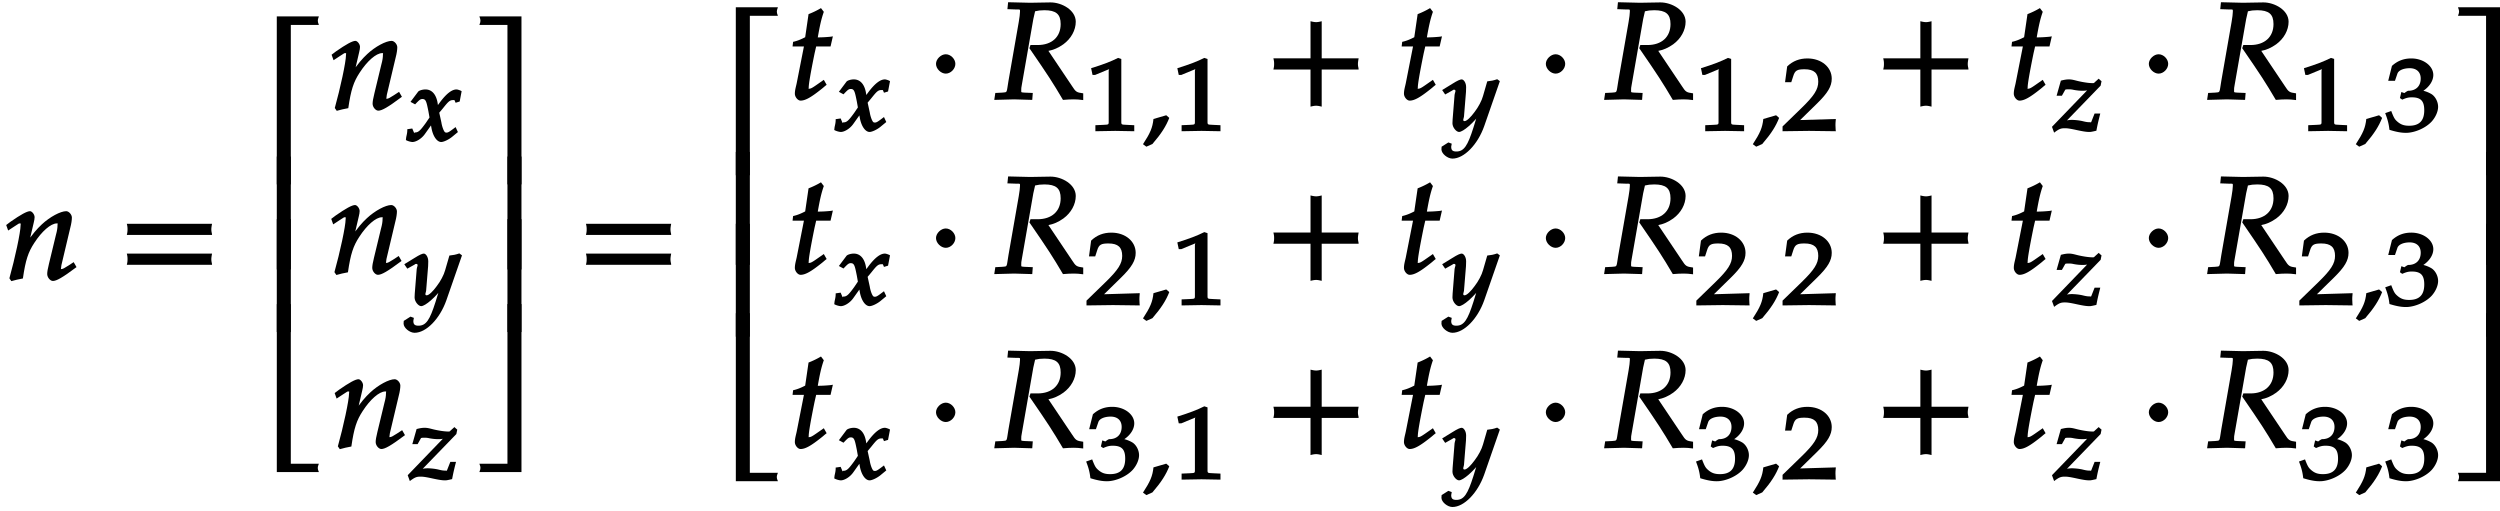<svg xmlns="http://www.w3.org/2000/svg" xmlns:xlink="http://www.w3.org/1999/xlink" width="220pt" height="60" viewBox="0 0 220 45"><defs><symbol overflow="visible" id="a"><path d="M6.234-1.25l-.171-.297-.454.297c-.343.219-.5.313-.625.313-.078 0-.03.03-.03-.11 0-.047.015-.187.03-.234l.782-3.297c.093-.344.14-.688.14-.89 0-.266-.265-.563-.5-.563-.5 0-1.437.5-2.14 1.156-.454.422-.797.828-1.407 1.703l.235.094.453-1.938c.047-.203.078-.343.078-.484 0-.25-.234-.531-.406-.531-.266 0-.828.312-1.703.922l-.391.296.172.485.547-.36c.437-.28.39-.265.469-.265.14 0 .078 0 .078.172 0 .61-.5 2.922-.985 4.656l.172.25c.36-.094.625-.172 1.016-.234.234-1.625.468-2.313 1-3.125.656-1.016 1.453-1.72 1.984-1.72.125 0 .063-.015.063.157 0 .219-.032.469-.141.86l-.61 2.53c-.109.438-.156.72-.156.907 0 .297.266.61.5.61.313 0 .829-.282 2.079-1.22zm0 0"/></symbol><symbol overflow="visible" id="b"><path d="M8.266-4.078a1.419 1.419 0 0 1-.047-.36c0-.109.015-.234.062-.484h-7.5c.063.25.063.375.063.484 0 .125 0 .235-.063.5h7.5zm0 2.625a1.332 1.332 0 0 1-.047-.36c0-.109.015-.234.062-.484h-7.5c.063.25.063.375.063.485 0 .125 0 .25-.063.5h7.5zm0 0"/></symbol><symbol overflow="visible" id="c"><path d="M5.078-14.781H1.562V0h1.235v-14.031h2.469c-.079-.203-.094-.281-.094-.375 0-.078.016-.172.094-.375zm0 0"/></symbol><symbol overflow="visible" id="d"><path d="M2.672-9.938h-1.11V0h1.235v-9.938zm0 0"/></symbol><symbol overflow="visible" id="e"><path d="M5.219-.125a.648.648 0 0 1-.047-.25c0-.078.016-.156.094-.36h-2.47V-14.78H1.564V0h3.703zm0 0"/></symbol><symbol overflow="visible" id="i"><path d="M4.656-.125v-14.656H.953c.078.203.094.297.094.375 0 .094-.016.172-.094.375h2.469V0h1.234zm0 0"/></symbol><symbol overflow="visible" id="j"><path d="M4.656-.125v-9.813H3.422V0h1.234zm0 0"/></symbol><symbol overflow="visible" id="k"><path d="M4.656-.125v-14.656H3.422V-.734H.953c.078.203.094.28.094.359 0 .094-.016.172-.094.375h3.703zm0 0"/></symbol><symbol overflow="visible" id="l"><path d="M3.703-5.516c-.453.047-.86.063-1.156.063.172-.984.297-1.578.531-2.25l-.25-.328a7.16 7.16 0 0 1-1.094.531l-.296 2.031c-.391.203-.704.328-1.063.407l-.047.406h1l-.64 3.25C.625-1.11.53-.813.53-.5c0 .297.266.61.5.61.422 0 .922-.282 1.86-1.032.218-.172.14-.125.437-.36l-.25-.437-.672.469c-.36.25-.484.313-.625.313-.093 0-.031.046-.031-.11 0-.297.156-1.234.516-3l.14-.61h1.266l.203-.89zm0 0"/></symbol><symbol overflow="visible" id="m"><path d="M2.516-3.125c0-.422-.407-.844-.844-.844-.422 0-.86.422-.86.844 0 .438.438.86.86.86.437 0 .844-.422.844-.86zm0 0"/></symbol><symbol overflow="visible" id="n"><path d="M7.766-.094V-.53c-.61-.078-.657-.14-.985-.64L4.703-4.267c.438-.078.875-.265 1.313-.578.687-.5 1.093-1.25 1.093-1.984 0-1.031-1.234-1.703-2.218-1.703-.594 0-1.204.031-1.797.031l-1.938-.047-.062.61.828.03c.297 0 .281-.03.281.188 0 .172-.047.547-.11.907l-.905 5.187C1-.531 1.125-.641.64-.594l-.61.031-.093.61L1.688 0 3.28.047l.047-.61-.719-.03c-.328-.032-.296.015-.296-.235 0-.11 0-.219.046-.422l1.016-5.813.11-.484.046-.203c.25-.063.485-.094.813-.094 1.031 0 1.437.344 1.437 1.219 0 1.14-.781 1.844-2.031 1.844h-.625l-.094.281C4.687-2.094 5.062-1.516 5.984.047 6.36.016 6.641 0 6.938 0c.25 0 .468.016.828.063zm0 0"/></symbol><symbol overflow="visible" id="q"><path d="M8.266-2.766a1.332 1.332 0 0 1-.047-.359c0-.11.015-.234.062-.484h-3.25v-3.266c-.25.063-.375.078-.484.078-.125 0-.25-.016-.5-.078v3.266H.78c.063.25.063.375.063.484 0 .125 0 .25-.063.5h3.266V.641c.25-.063.375-.079.5-.079.11 0 .234.016.484.079v-3.266h3.25zm0 0"/></symbol><symbol overflow="visible" id="f"><path d="M4.875-4.406c-.125-.063-.313-.125-.406-.125-.39 0-.875.343-1.485 1.172l-.359.484.266.094-.063-.422c-.11-.875-.515-1.328-1.094-1.328-.25 0-.578.093-.656.218l-.656.875.406.22c.36-.376.453-.47.64-.47.313 0 .36.235.532 1.094l.094.531-.328.485C1.344-1 1.14-.75.859-.75c-.14 0-.093.11-.109.063l-.172-.407-.437.063c0 .297-.032.406-.094.687-.016.11-.016.14-.031.266.187.11.468.172.578.172.312 0 .797-.281 1.094-.703l.734-1.032-.266-.109.11.61c.14.765.5 1.234.859 1.234.203 0 .625-.188.938-.438l.53-.437-.202-.438c-.516.39-.641.485-.797.485-.14 0-.172-.047-.266-.235a2.77 2.77 0 0 1-.187-.656l-.188-.86.313-.374c.453-.563.593-.735.89-.735.157 0 .11-.062.235.235l.359-.11.172-.906zm0 0"/></symbol><symbol overflow="visible" id="g"><path d="M4.922-4.422l-.172-.125c-.313.11-.547.156-.875.188L3.5-3.063c-.11.407-.406.97-.734 1.391-.329.453-.688.813-.891.813-.219 0-.047-.297-.047-.407l.14-1.718c.032-.282.048-.61.048-.86 0-.406-.22-.687-.391-.687-.125 0-.36.093-.828.39l-.89.547.265.39.64-.358c.047-.032.063-.063.141-.063.25 0 .047.313.047.453L.828-1.016l-.015.344c0 .375.343.766.578.766.359 0 1.28-.781 2-1.782l-.266-.109L2.656-.28c-.5 1.578-.828 2.094-1.5 2.094-.328 0-.453-.11-.453-.422 0-.047.016-.11.047-.266l-.297-.11-.594.376c-.015.14-.015.187-.015.234 0 .375.531.813.969.813 1.015 0 2.218-1.22 2.796-2.86l1.375-3.953zm0 0"/></symbol><symbol overflow="visible" id="h"><path d="M4.203-4.422l-.187-.172-.329.297c-.093.094-.078.094-.218.094-.328 0-.828-.078-1.297-.188-.25-.062-.5-.14-.766-.14-.172 0-.36.015-.718.11L.313-3.095H.78l.297-.531c.078-.031.172-.031.297-.031s.234 0 .438.047c.328.062.578.078.78.078.345 0 .579-.047.891-.203l-.109-.22L-.094-.358l.188.515c.453-.344.61-.39.953-.39.234 0 .516.047 1.016.156.578.125.874.172 1.14.172.11 0 .203-.016.61-.11.124-.656.203-.953.343-1.515h-.5l-.265.672c-.063.156-.016.093-.22.093-.218 0-.437-.062-.64-.109a5.079 5.079 0 0 0-.844-.094c-.312 0-.562.047-.921.188l.109.219 3.313-3.422.078-.391zm0 0"/></symbol><symbol overflow="visible" id="o"><path d="M4.281-.11V-.5l-.656-.031c-.531-.031-.484.015-.484-.453v-5.344l-.282-.094c-.625.313-1.312.578-2.375.906l.125.594h.22l1.25-.516h.03c.047 0-.078-.062-.078.157v4.297c0 .468.047.421-.469.453L.86-.5v.531L2.61 0l1.672.031zm0 0"/></symbol><symbol overflow="visible" id="p"><path d="M2.297-1.203l-.203-.172-1.125.328C.89-.28.688.187.047 1.172l.297.219.531-.235C1.672.234 2.078-.422 2.359-1.14zm0 0"/></symbol><symbol overflow="visible" id="r"><path d="M4.75-.11c-.016-.187-.016-.265-.016-.39s0-.203.032-.547l-3.141.094 1.5-1.469c.938-.922 1.281-1.5 1.281-2.172 0-1.015-.906-1.781-2.14-1.781-.688 0-1.282.219-1.782.703l-.187 1.39h.547l.172-.53c.156-.516.359-.61 1-.61.843 0 1.203.344 1.203 1.094 0 .672-.36 1.234-1.453 2.297L.078-.391v.422L2.406 0l2.36.031zm0 0"/></symbol><symbol overflow="visible" id="s"><path d="M4.703-2.125c0-.422-.234-.89-.578-1.11a2.69 2.69 0 0 0-.719-.296c.531-.36.875-.875.875-1.39 0-.798-.875-1.454-1.937-1.454-.656 0-1.203.203-1.703.656L.312-4.406h.594l.219-.64c.11-.298.563-.47 1.078-.47.61 0 .969.344.969.907 0 .656-.406 1.078-1.094 1.078-.078 0-.344.203-.344.203l-.265-.094-.125.531.203.141c.39-.172.578-.203.844-.203.796 0 1.093.328 1.093 1.14 0 .907-.421 1.36-1.328 1.36-.437 0-.719-.094-1.015-.344C.906-1 .828-1.094.578-1.75l-.531.188c.234.609.312.937.375 1.468C1.078.11 1.5.172 1.875.172c.766 0 1.75-.422 2.281-1.016.328-.375.547-.86.547-1.281zm0 0"/></symbol></defs><use xlink:href="#a" x=".42" y="24.615"/><use xlink:href="#b" x="10.379" y="24.615"/><use xlink:href="#c" x="22.795" y="16.225"/><use xlink:href="#d" x="22.795" y="23.714"/><use xlink:href="#d" x="22.795" y="29.222"/><use xlink:href="#e" x="22.795" y="41.541"/><use xlink:href="#a" x="29.055" y="9.628"/><use xlink:href="#f" x="35.702" y="12.402"/><use xlink:href="#a" x="29.024" y="24.074"/><use xlink:href="#g" x="35.671" y="26.847"/><use xlink:href="#a" x="29.325" y="39.403"/><use xlink:href="#h" x="35.972" y="42.177"/><use xlink:href="#i" x="41.233" y="16.225"/><use xlink:href="#j" x="41.233" y="23.714"/><use xlink:href="#j" x="41.233" y="29.222"/><use xlink:href="#k" x="41.233" y="41.541"/><use xlink:href="#b" x="50.783" y="24.615"/><use xlink:href="#c" x="63.189" y="15.423"/><use xlink:href="#d" x="63.189" y="23.306"/><use xlink:href="#d" x="63.189" y="29.63"/><use xlink:href="#e" x="63.189" y="42.343"/><use xlink:href="#l" x="69.418" y="8.744"/><use xlink:href="#f" x="73.399" y="11.518"/><use xlink:href="#m" x="81.556" y="8.744"/><use xlink:href="#n" x="87.558" y="8.744"/><use xlink:href="#o" x="95.534" y="11.518"/><use xlink:href="#p" x="100.536" y="11.518"/><use xlink:href="#o" x="103.121" y="11.518"/><use xlink:href="#q" x="111.279" y="8.744"/><use xlink:href="#l" x="123.019" y="8.744"/><use xlink:href="#g" x="127.003" y="11.518"/><use xlink:href="#m" x="135.222" y="8.744"/><use xlink:href="#n" x="141.224" y="8.744"/><use xlink:href="#o" x="149.2" y="11.518"/><use xlink:href="#p" x="154.202" y="11.518"/><use xlink:href="#r" x="156.787" y="11.518"/><use xlink:href="#q" x="164.944" y="8.744"/><use xlink:href="#l" x="176.684" y="8.744"/><use xlink:href="#h" x="180.668" y="11.518"/><use xlink:href="#m" x="188.285" y="8.744"/><use xlink:href="#n" x="194.287" y="8.744"/><use xlink:href="#o" x="202.263" y="11.518"/><use xlink:href="#p" x="207.265" y="11.518"/><use xlink:href="#s" x="209.85" y="11.518"/><use xlink:href="#l" x="69.418" y="24.074"/><use xlink:href="#f" x="73.399" y="26.847"/><use xlink:href="#m" x="81.556" y="24.074"/><use xlink:href="#n" x="87.558" y="24.074"/><use xlink:href="#r" x="95.534" y="26.847"/><use xlink:href="#p" x="100.536" y="26.847"/><use xlink:href="#o" x="103.121" y="26.847"/><use xlink:href="#q" x="111.279" y="24.074"/><use xlink:href="#l" x="123.019" y="24.074"/><use xlink:href="#g" x="127.003" y="26.847"/><use xlink:href="#m" x="135.222" y="24.074"/><use xlink:href="#n" x="141.224" y="24.074"/><use xlink:href="#r" x="149.2" y="26.847"/><use xlink:href="#p" x="154.202" y="26.847"/><use xlink:href="#r" x="156.787" y="26.847"/><use xlink:href="#q" x="164.945" y="24.074"/><use xlink:href="#l" x="176.685" y="24.074"/><use xlink:href="#h" x="180.668" y="26.847"/><use xlink:href="#m" x="188.285" y="24.074"/><use xlink:href="#n" x="194.287" y="24.074"/><use xlink:href="#r" x="202.264" y="26.847"/><use xlink:href="#p" x="207.266" y="26.847"/><use xlink:href="#s" x="209.851" y="26.847"/><use xlink:href="#l" x="69.418" y="39.403"/><use xlink:href="#f" x="73.399" y="42.177"/><use xlink:href="#m" x="81.556" y="39.403"/><use xlink:href="#n" x="87.558" y="39.403"/><use xlink:href="#s" x="95.534" y="42.177"/><use xlink:href="#p" x="100.536" y="42.177"/><use xlink:href="#o" x="103.121" y="42.177"/><use xlink:href="#q" x="111.279" y="39.403"/><use xlink:href="#l" x="123.019" y="39.403"/><g><use xlink:href="#g" x="127.003" y="42.177"/></g><g><use xlink:href="#m" x="135.222" y="39.403"/></g><g><use xlink:href="#n" x="141.224" y="39.403"/></g><g><use xlink:href="#s" x="149.2" y="42.177"/><use xlink:href="#p" x="154.202" y="42.177"/><use xlink:href="#r" x="156.787" y="42.177"/></g><g><use xlink:href="#q" x="164.945" y="39.403"/></g><g><use xlink:href="#l" x="176.685" y="39.403"/></g><g><use xlink:href="#h" x="180.668" y="42.177"/></g><g><use xlink:href="#m" x="188.285" y="39.403"/></g><g><use xlink:href="#n" x="194.287" y="39.403"/></g><g><use xlink:href="#s" x="202.264" y="42.177"/><use xlink:href="#p" x="207.266" y="42.177"/><use xlink:href="#s" x="209.851" y="42.177"/></g><g><use xlink:href="#i" x="215.351" y="15.423"/></g><g><use xlink:href="#j" x="215.351" y="23.306"/></g><g><use xlink:href="#j" x="215.351" y="29.63"/></g><g><use xlink:href="#k" x="215.351" y="42.343"/></g></svg>